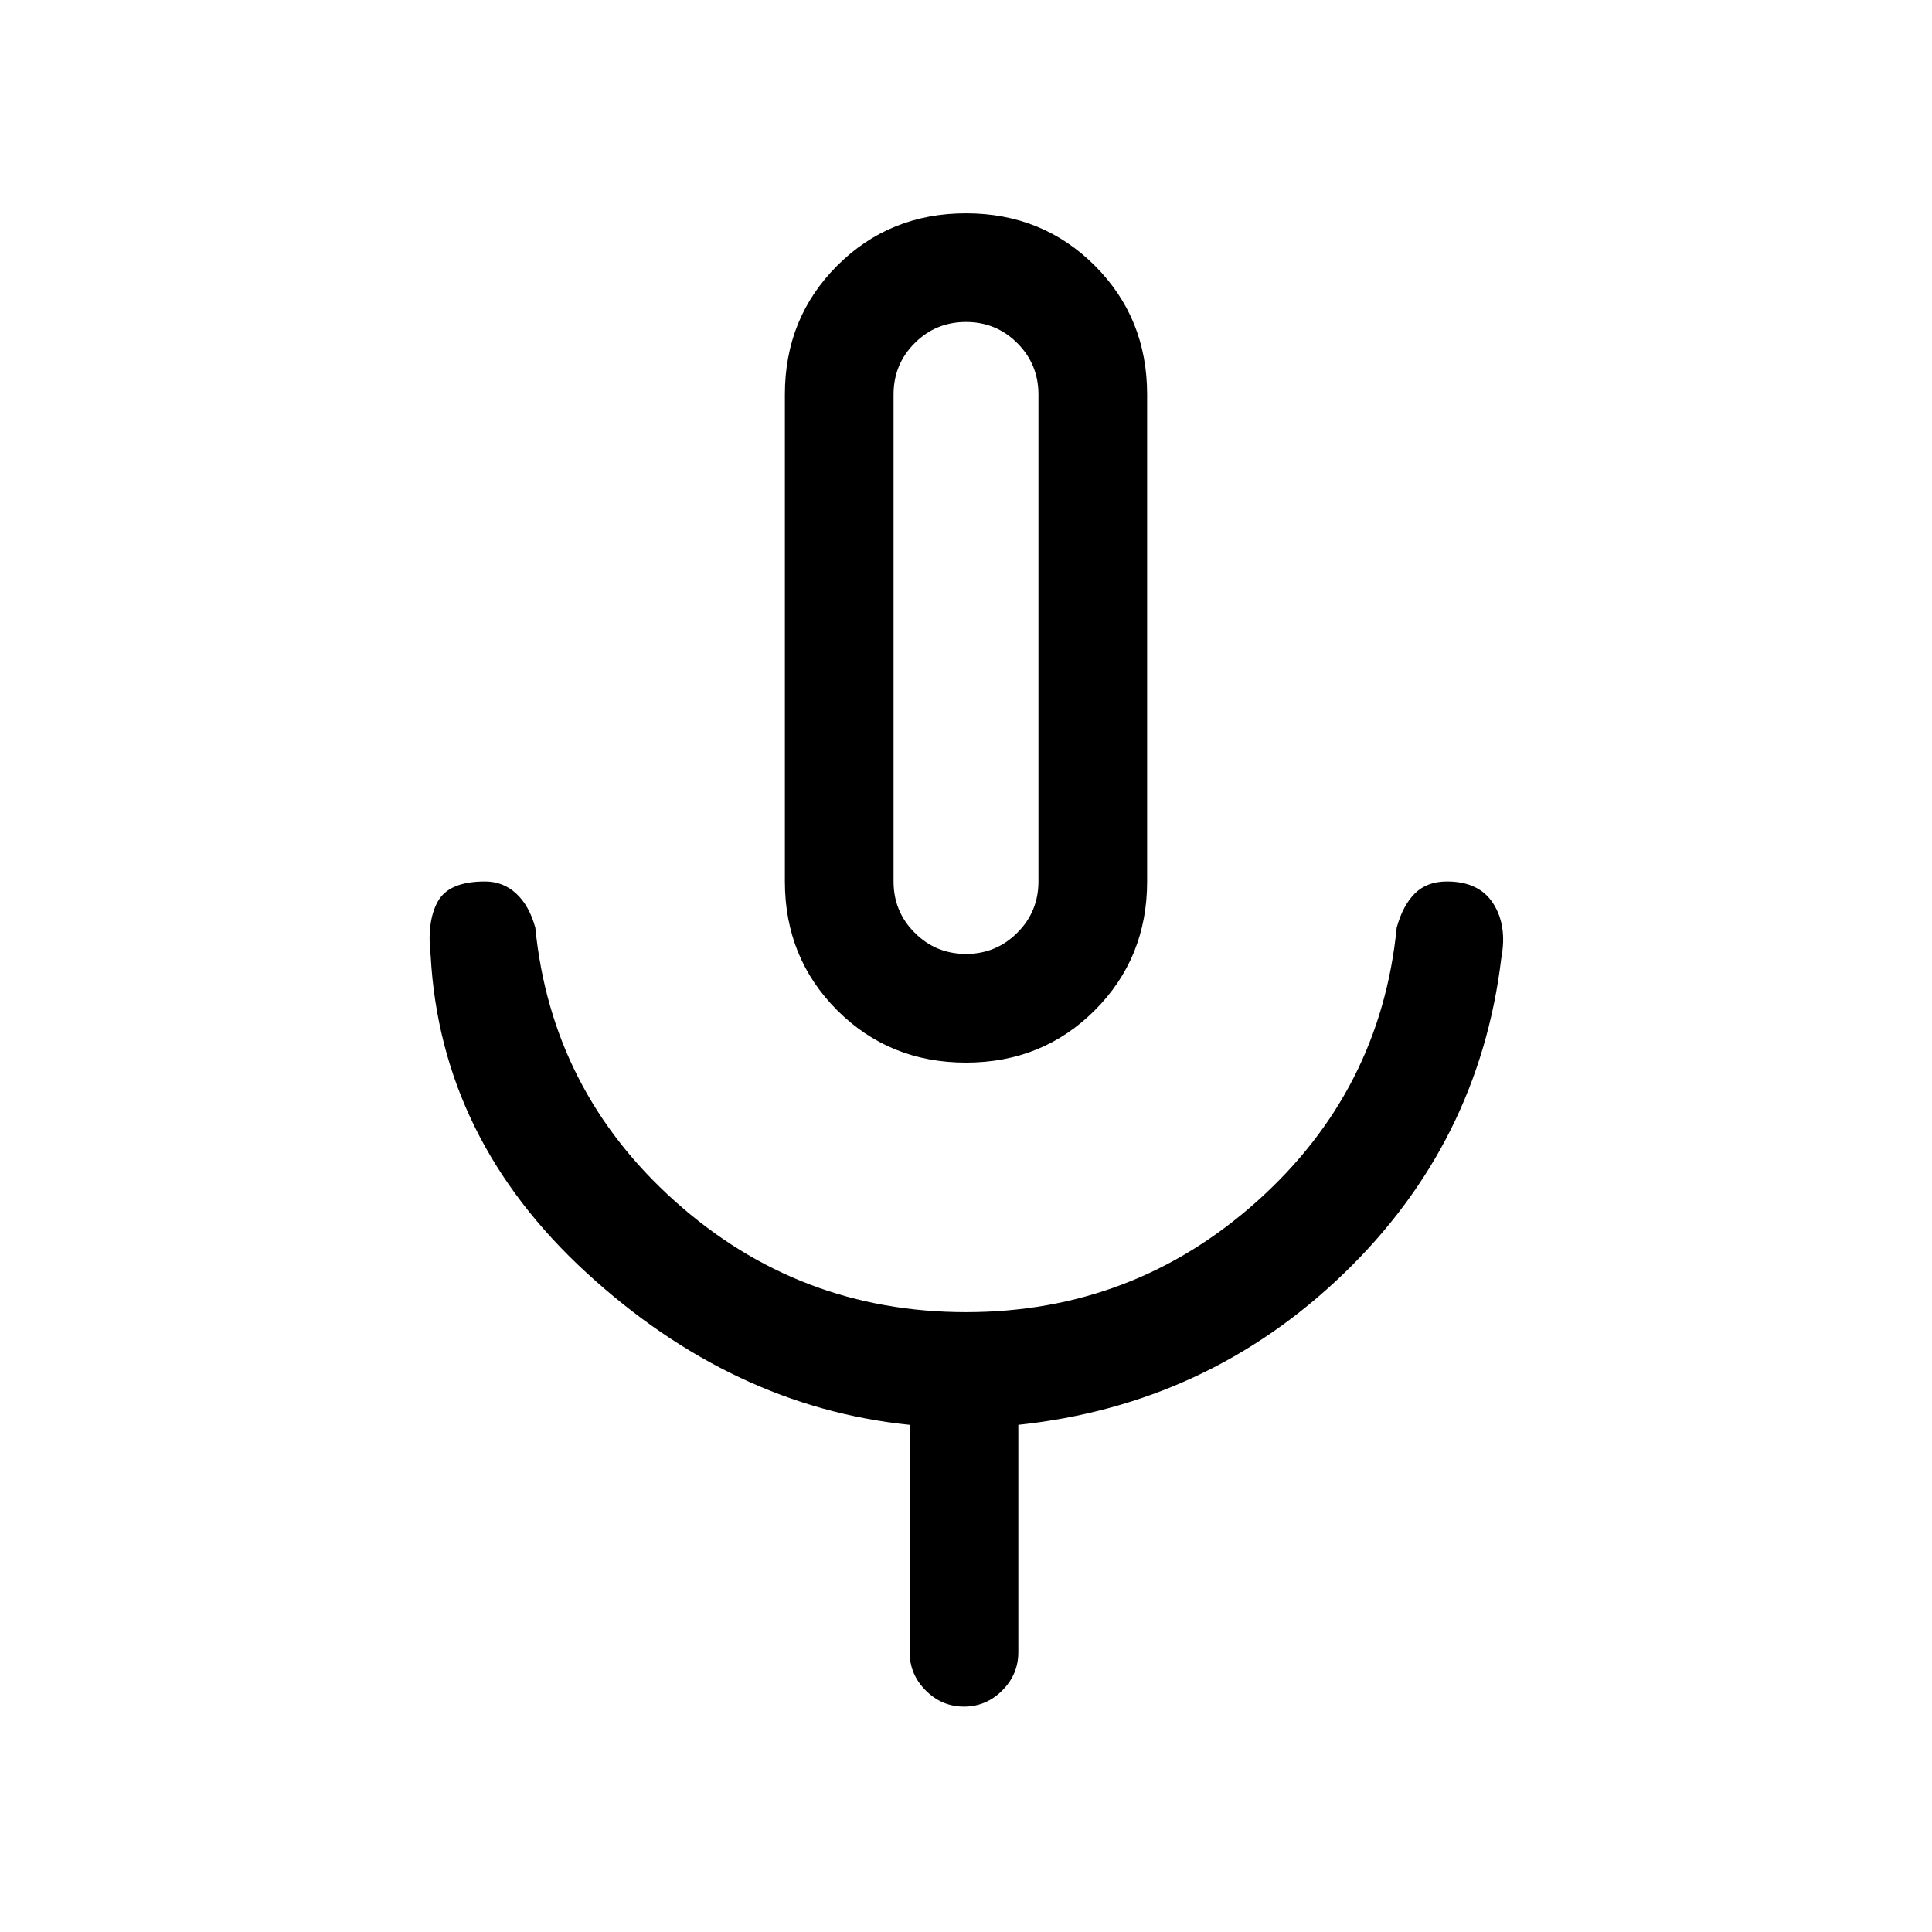 <svg xmlns="http://www.w3.org/2000/svg" height="24" width="24"><path d="M12 13.2Q11.05 13.2 10.4 12.55Q9.75 11.9 9.75 10.95V4.9Q9.75 3.95 10.4 3.3Q11.05 2.65 12 2.65Q12.95 2.65 13.6 3.3Q14.25 3.95 14.25 4.9V10.95Q14.25 11.9 13.6 12.55Q12.95 13.2 12 13.2ZM12 7.925Q12 7.925 12 7.925Q12 7.925 12 7.925Q12 7.925 12 7.925Q12 7.925 12 7.925Q12 7.925 12 7.925Q12 7.925 12 7.925Q12 7.925 12 7.925Q12 7.925 12 7.925ZM11.975 21.2Q11.7 21.2 11.5 21Q11.3 20.8 11.3 20.525V17.7Q9.1 17.475 7.287 15.812Q5.475 14.15 5.35 11.875Q5.3 11.45 5.438 11.2Q5.575 10.95 6.025 10.95Q6.25 10.95 6.412 11.1Q6.575 11.25 6.65 11.525Q6.85 13.55 8.388 14.925Q9.925 16.3 12 16.3Q14.075 16.3 15.613 14.925Q17.15 13.55 17.35 11.525Q17.425 11.25 17.575 11.1Q17.725 10.95 17.975 10.95Q18.375 10.95 18.55 11.225Q18.725 11.5 18.65 11.9Q18.375 14.2 16.688 15.825Q15 17.45 12.65 17.7V20.525Q12.65 20.8 12.45 21Q12.25 21.2 11.975 21.2ZM12 11.85Q12.375 11.85 12.637 11.587Q12.9 11.325 12.9 10.95V4.9Q12.9 4.525 12.637 4.262Q12.375 4 12 4Q11.625 4 11.363 4.262Q11.1 4.525 11.1 4.9V10.95Q11.1 11.325 11.363 11.587Q11.625 11.85 12 11.85Z"/></svg>